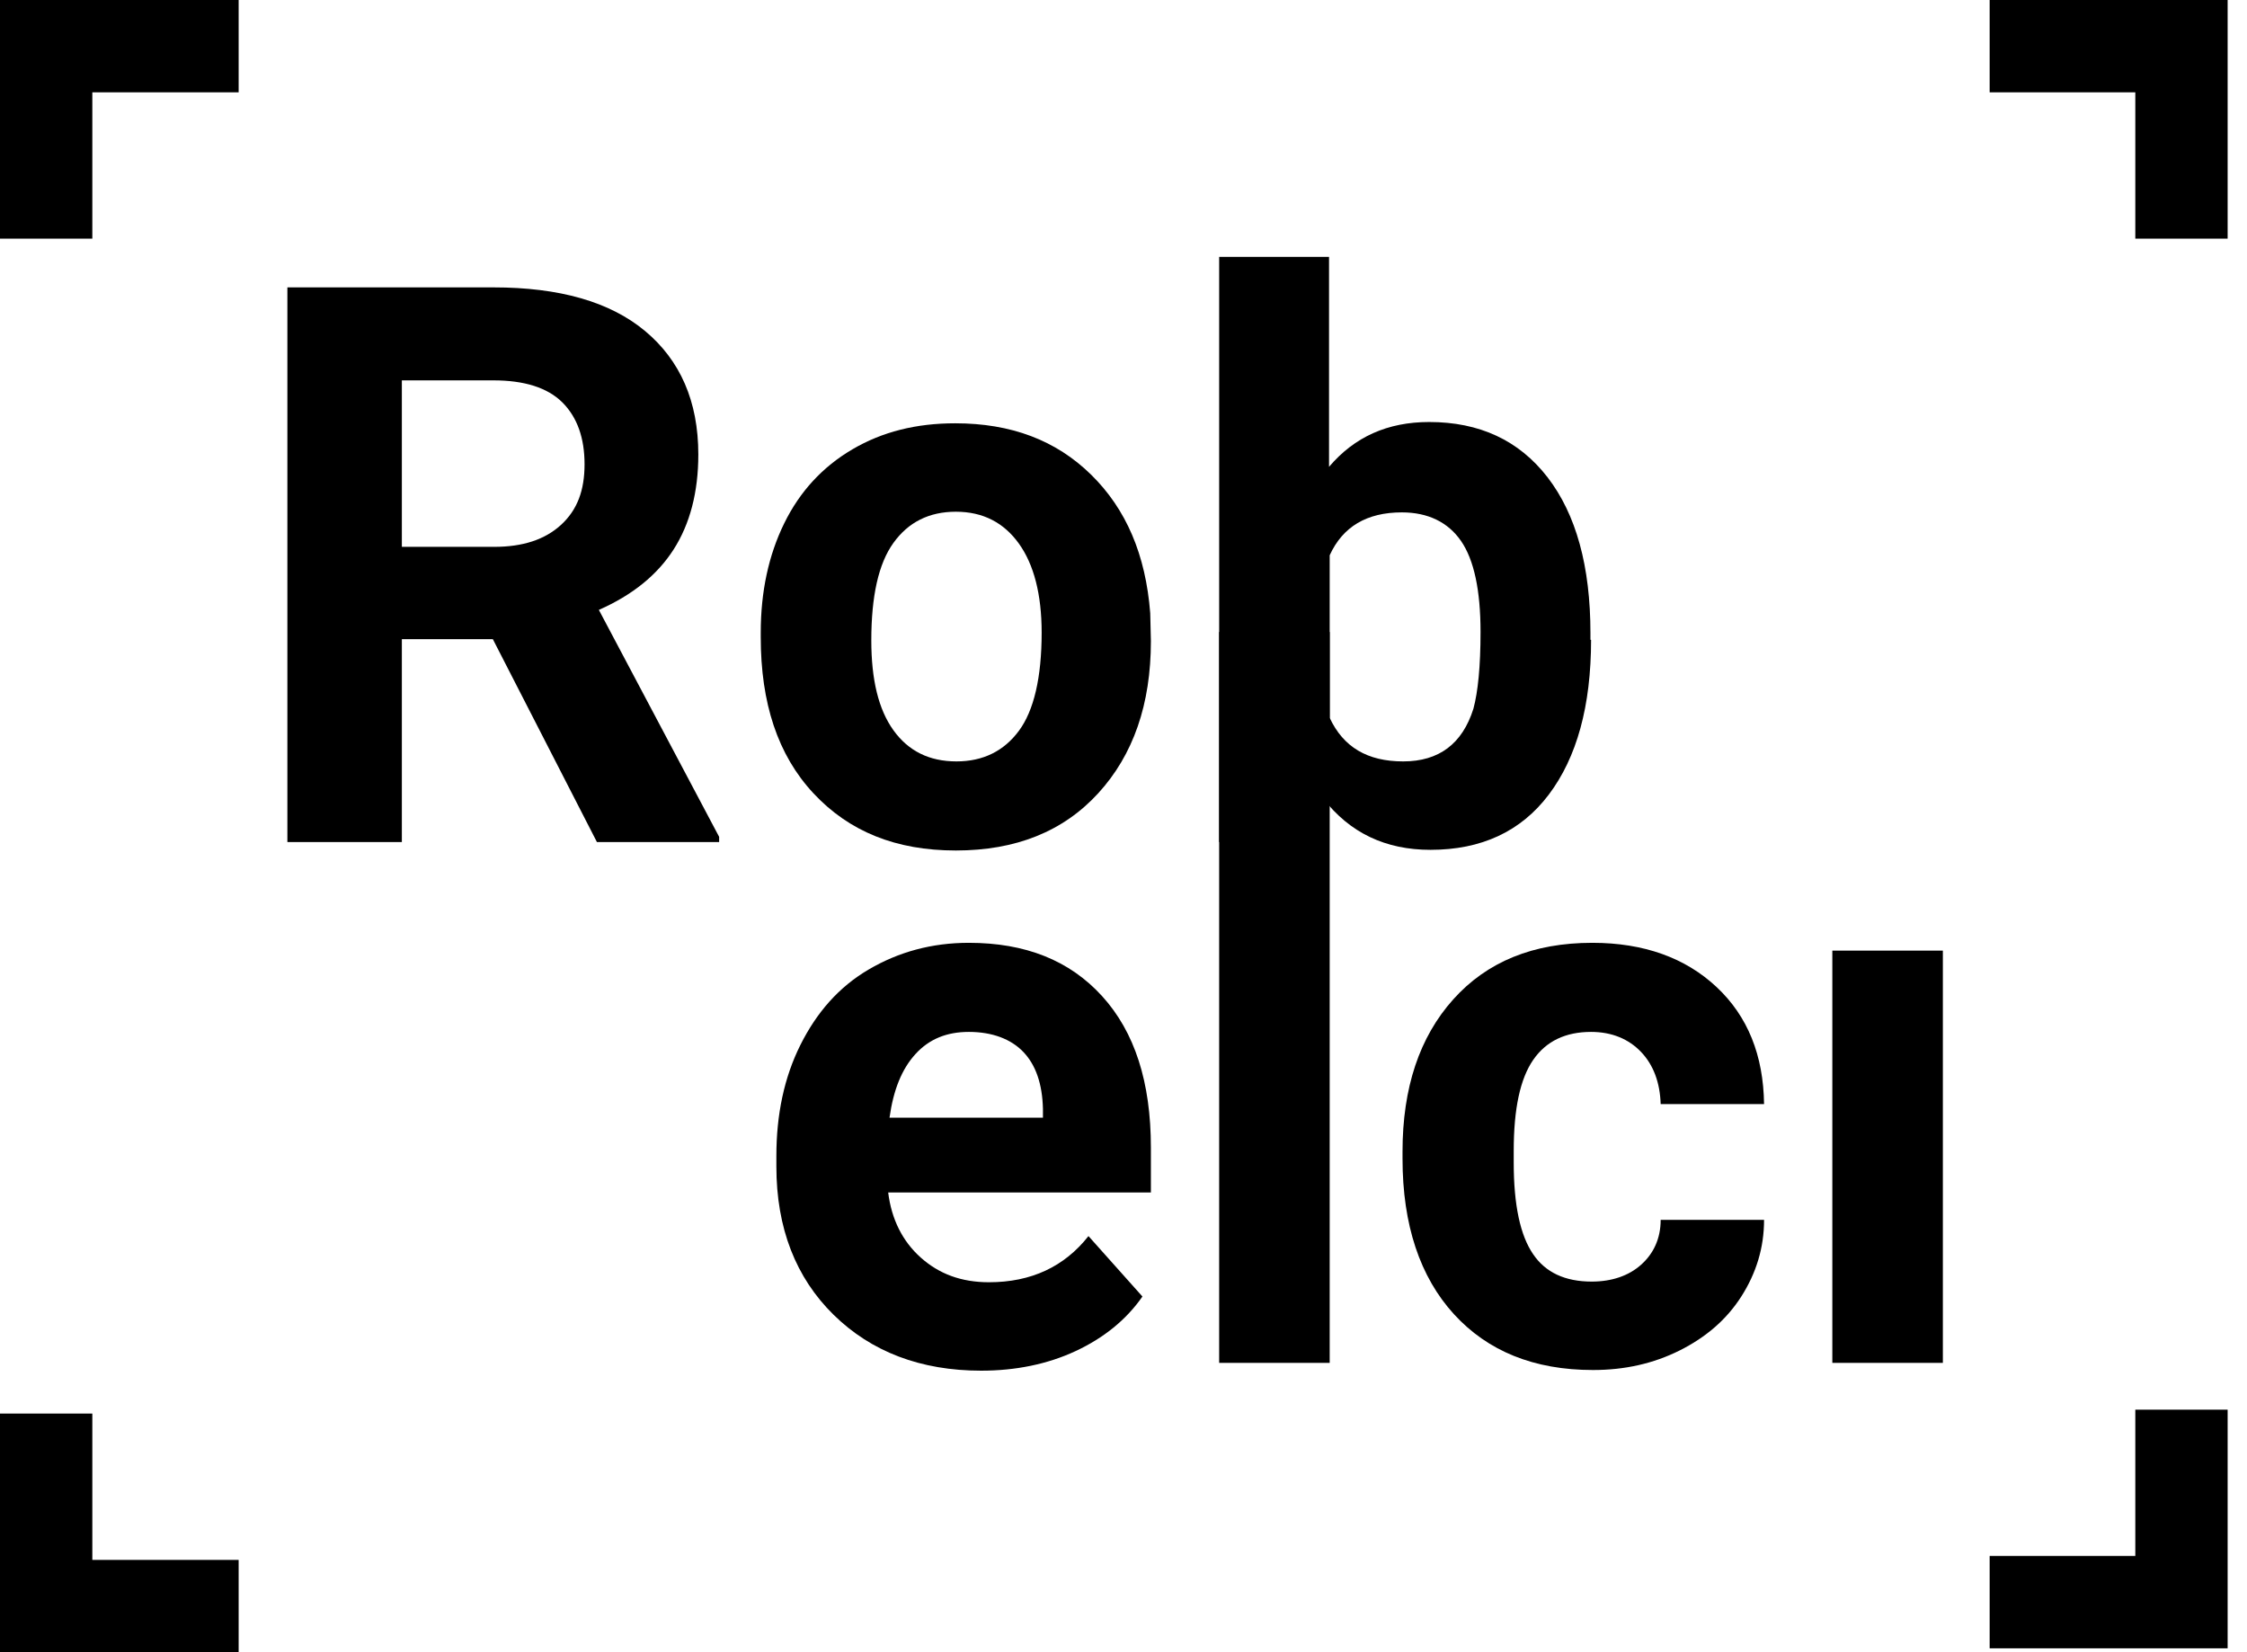 <svg width="68" height="50" viewBox="0 0 68 50" fill="none" xmlns="http://www.w3.org/2000/svg">
<path d="M14.915 19.343H12.161V25.482H8.697V8.697H14.935C16.922 8.697 18.457 9.13 19.52 10.016C20.582 10.901 21.133 12.141 21.133 13.754C21.133 14.896 20.878 15.86 20.386 16.627C19.894 17.395 19.146 18.005 18.123 18.457L21.763 25.325V25.482H18.064L14.915 19.343ZM12.161 16.549H14.955C15.82 16.549 16.49 16.332 16.982 15.88C17.473 15.427 17.69 14.837 17.69 14.05C17.69 13.262 17.473 12.633 17.021 12.18C16.568 11.728 15.86 11.511 14.935 11.511H12.161V16.549Z" fill="black"/>
<path d="M23.022 19.146C23.022 17.906 23.259 16.804 23.731 15.84C24.203 14.876 24.892 14.128 25.797 13.597C26.702 13.066 27.725 12.81 28.906 12.81C30.598 12.81 31.956 13.322 33.019 14.364C34.081 15.407 34.671 16.785 34.809 18.556L34.829 19.402C34.829 21.311 34.297 22.845 33.235 24.006C32.172 25.167 30.736 25.738 28.926 25.738C27.115 25.738 25.698 25.167 24.616 24.006C23.534 22.845 23.022 21.271 23.022 19.284V19.146ZM26.368 19.382C26.368 20.563 26.584 21.468 27.037 22.098C27.489 22.727 28.119 23.042 28.945 23.042C29.752 23.042 30.382 22.727 30.834 22.117C31.287 21.507 31.523 20.504 31.523 19.146C31.523 17.985 31.287 17.08 30.834 16.45C30.382 15.82 29.752 15.486 28.926 15.486C28.119 15.486 27.489 15.801 27.037 16.43C26.584 17.06 26.368 18.044 26.368 19.382Z" fill="black"/>
<path d="M48.15 19.362C48.15 21.369 47.717 22.924 46.871 24.046C46.025 25.167 44.825 25.718 43.29 25.718C41.932 25.718 40.85 25.207 40.043 24.164L39.886 25.482H36.895V7.773H40.22V14.128C40.988 13.223 41.991 12.771 43.251 12.771C44.766 12.771 45.966 13.322 46.832 14.443C47.698 15.565 48.131 17.139 48.131 19.166V19.362H48.15ZM44.805 19.126C44.805 17.867 44.608 16.942 44.215 16.372C43.821 15.801 43.211 15.506 42.424 15.506C41.362 15.506 40.634 15.939 40.24 16.804V21.724C40.653 22.609 41.381 23.042 42.464 23.042C43.546 23.042 44.254 22.511 44.589 21.448C44.727 20.937 44.805 20.169 44.805 19.126Z" fill="black"/>
<path d="M29.693 41.48C27.863 41.48 26.368 40.909 25.226 39.788C24.085 38.666 23.495 37.17 23.495 35.301V34.986C23.495 33.727 23.731 32.605 24.223 31.621C24.715 30.638 25.384 29.87 26.289 29.339C27.194 28.808 28.198 28.532 29.319 28.532C31.031 28.532 32.369 29.063 33.353 30.146C34.337 31.228 34.829 32.743 34.829 34.73V36.088H26.879C26.978 36.895 27.312 37.564 27.863 38.056C28.414 38.548 29.083 38.804 29.929 38.804C31.208 38.804 32.212 38.331 32.94 37.407L34.573 39.236C34.081 39.945 33.392 40.496 32.546 40.889C31.7 41.283 30.736 41.48 29.693 41.48ZM29.319 31.228C28.65 31.228 28.119 31.444 27.706 31.897C27.292 32.349 27.037 32.979 26.919 33.825H31.562V33.55C31.543 32.802 31.346 32.231 30.972 31.838C30.598 31.444 30.027 31.228 29.319 31.228Z" fill="black"/>
<path d="M40.24 41.244H36.895V19.126H40.24V41.244Z" fill="black"/>
<path d="M48.17 38.784C48.78 38.784 49.292 38.607 49.666 38.272C50.039 37.938 50.256 37.485 50.256 36.915H53.385C53.385 37.761 53.148 38.528 52.696 39.236C52.243 39.945 51.614 40.476 50.827 40.87C50.039 41.263 49.174 41.46 48.209 41.46C46.419 41.46 45.022 40.889 43.998 39.768C42.975 38.646 42.444 37.072 42.444 35.065V34.849C42.444 32.92 42.956 31.385 43.979 30.244C45.002 29.103 46.399 28.532 48.19 28.532C49.744 28.532 51.004 28.985 51.948 29.87C52.893 30.756 53.365 31.936 53.385 33.412H50.256C50.236 32.763 50.039 32.231 49.666 31.838C49.292 31.444 48.78 31.228 48.15 31.228C47.383 31.228 46.793 31.503 46.399 32.074C46.005 32.645 45.809 33.55 45.809 34.829V35.183C45.809 36.462 46.005 37.387 46.399 37.958C46.773 38.508 47.363 38.784 48.17 38.784Z" fill="black"/>
<path d="M58.796 41.244H55.451V28.768H58.796V41.244Z" fill="black"/>
<path d="M7.222 0H2.794H0V2.794V7.222H2.794V2.794H7.222V0Z" fill="black"/>
<path d="M67.414 7.222V2.794V0H64.62H60.212V2.794H64.62V7.222H67.414Z" fill="black"/>
<path d="M60.212 49.882H64.62H67.414V47.088V42.66H64.62V47.088H60.212V49.882Z" fill="black"/>
<path d="M0 42.778V47.206V50H2.794H7.222V47.206H2.794V42.778H0Z" fill="black"/>
</svg>
